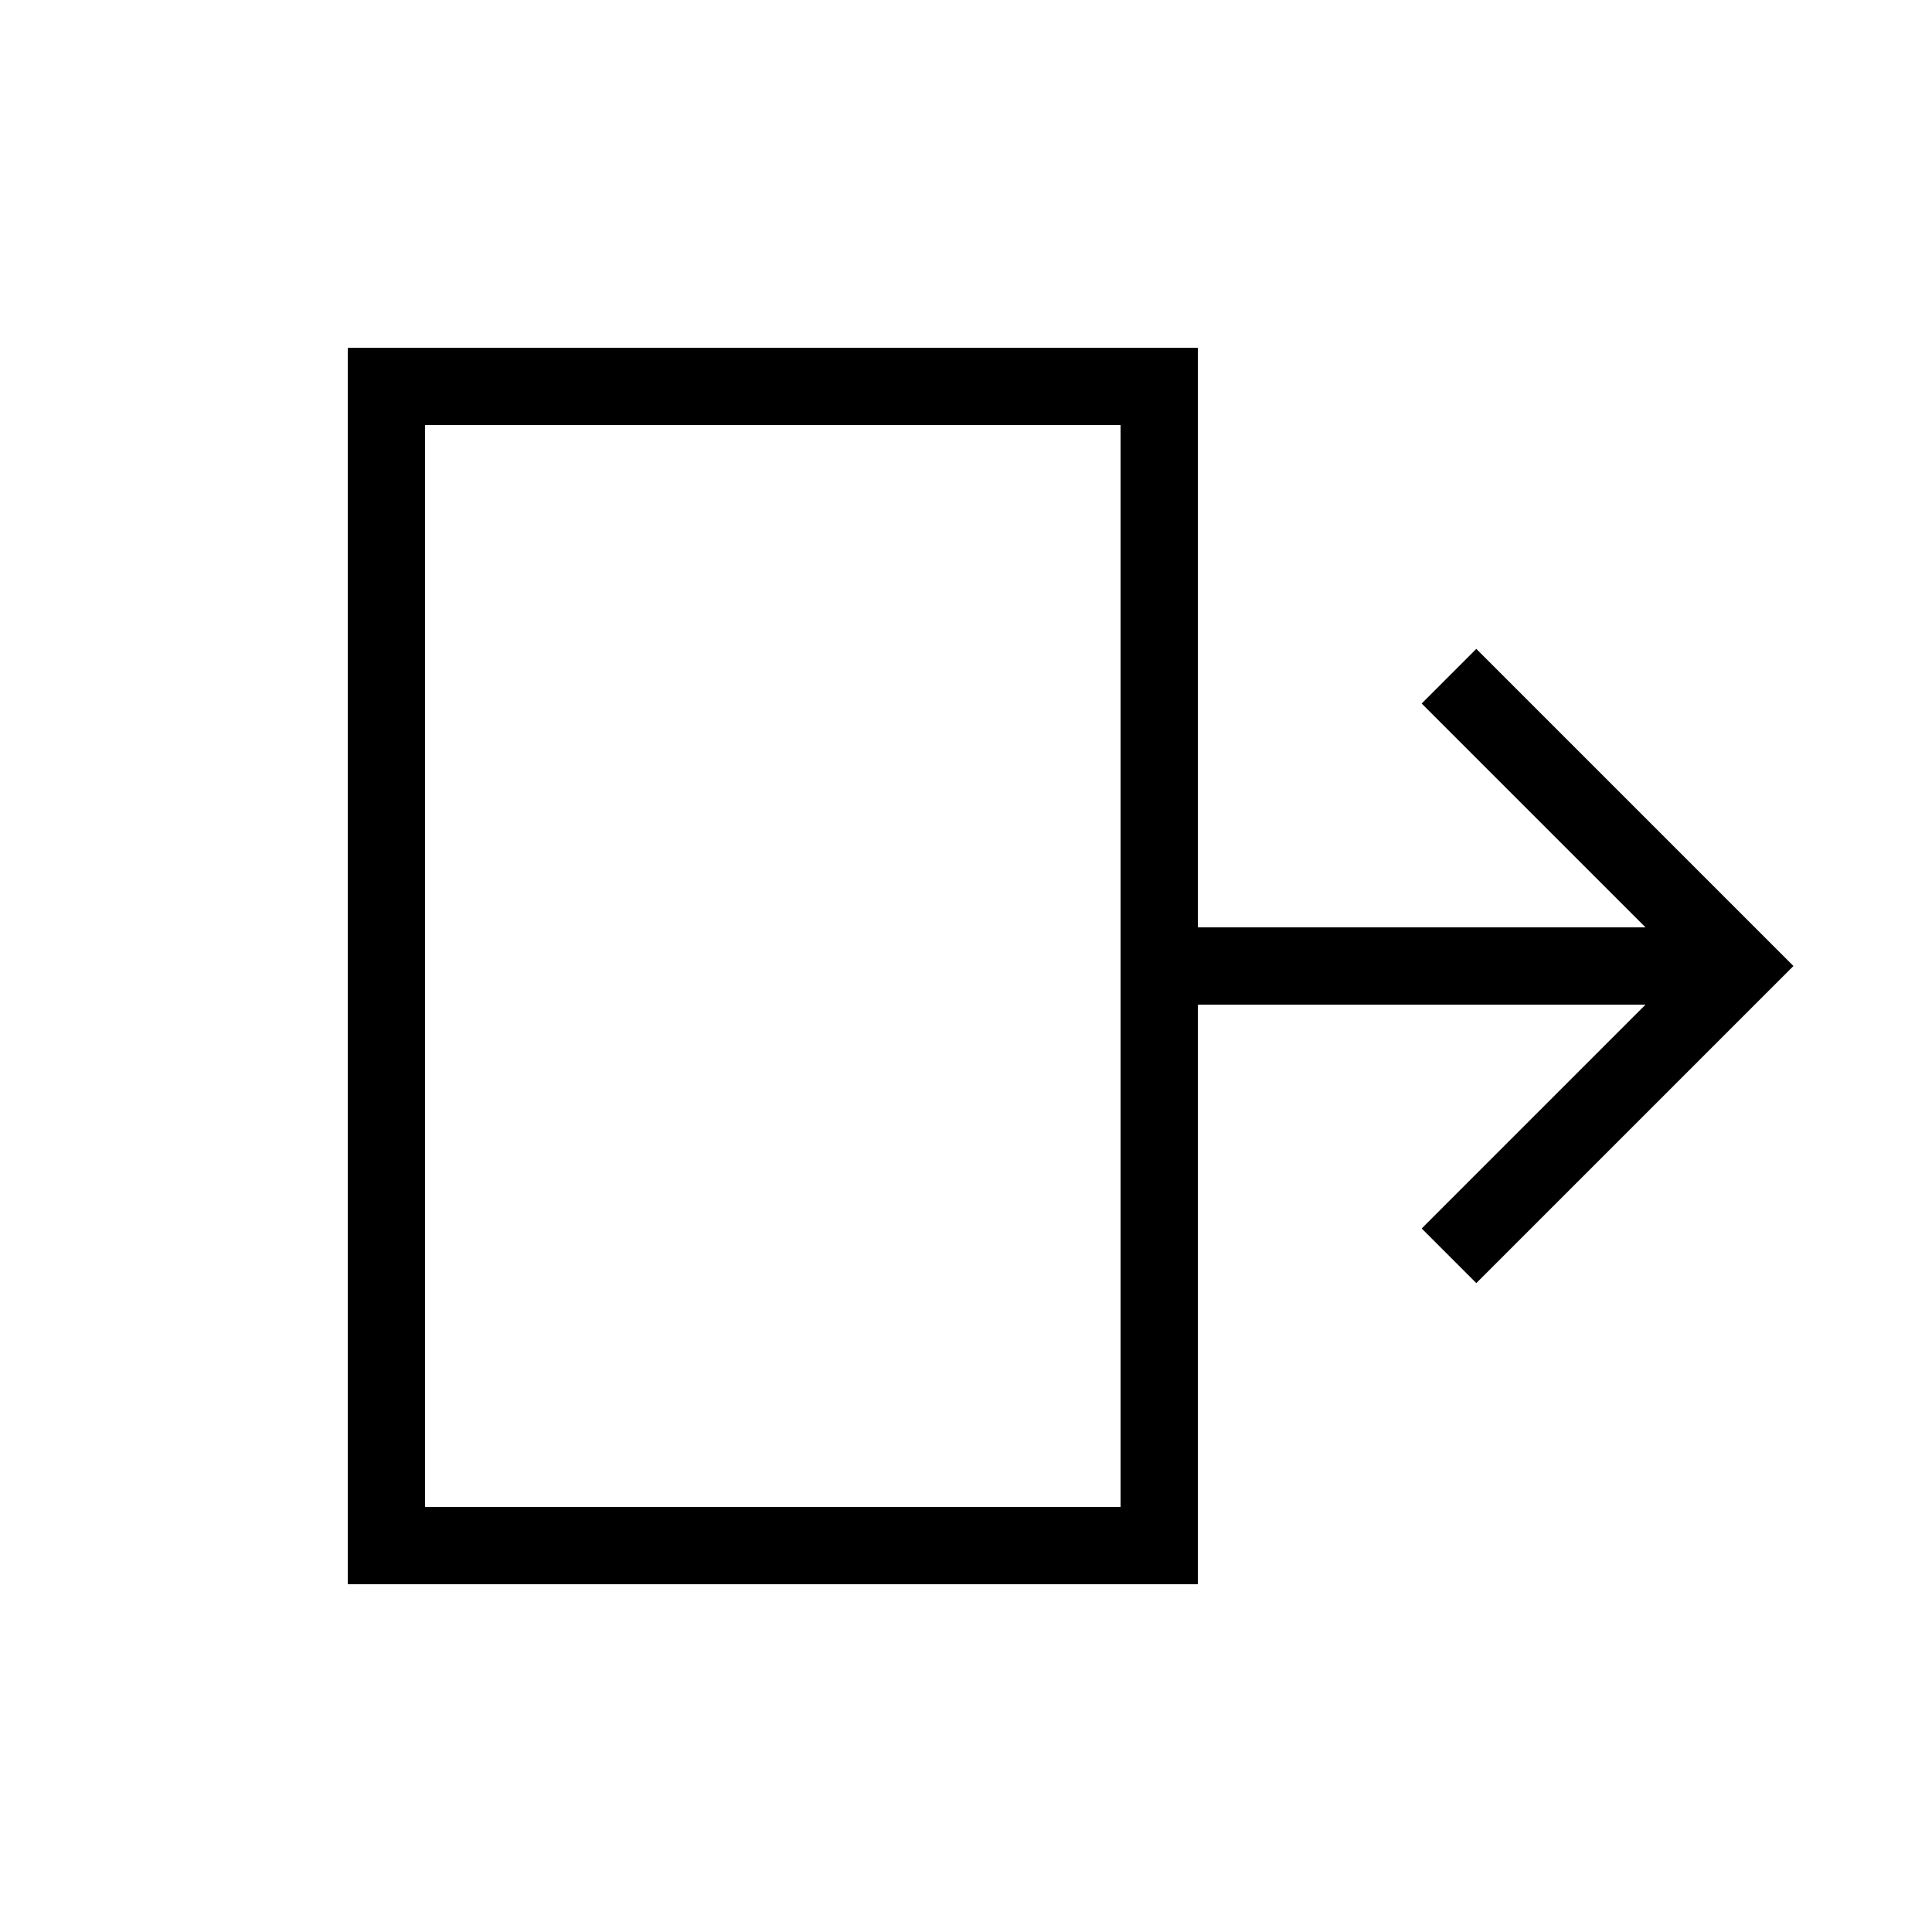 <svg width="100" height="100" viewBox="0 0 100 100" xmlns="http://www.w3.org/2000/svg">
  <!-- Porta -->
  <rect x="20" y="20" width="40" height="60" stroke="black" stroke-width="4" fill="none" />
  <!-- Seta para fora -->
  <line x1="60" y1="50" x2="90" y2="50" stroke="black" stroke-width="4" />
  <polyline points="75,35 90,50 75,65" fill="none" stroke="black" stroke-width="4" />
</svg>
